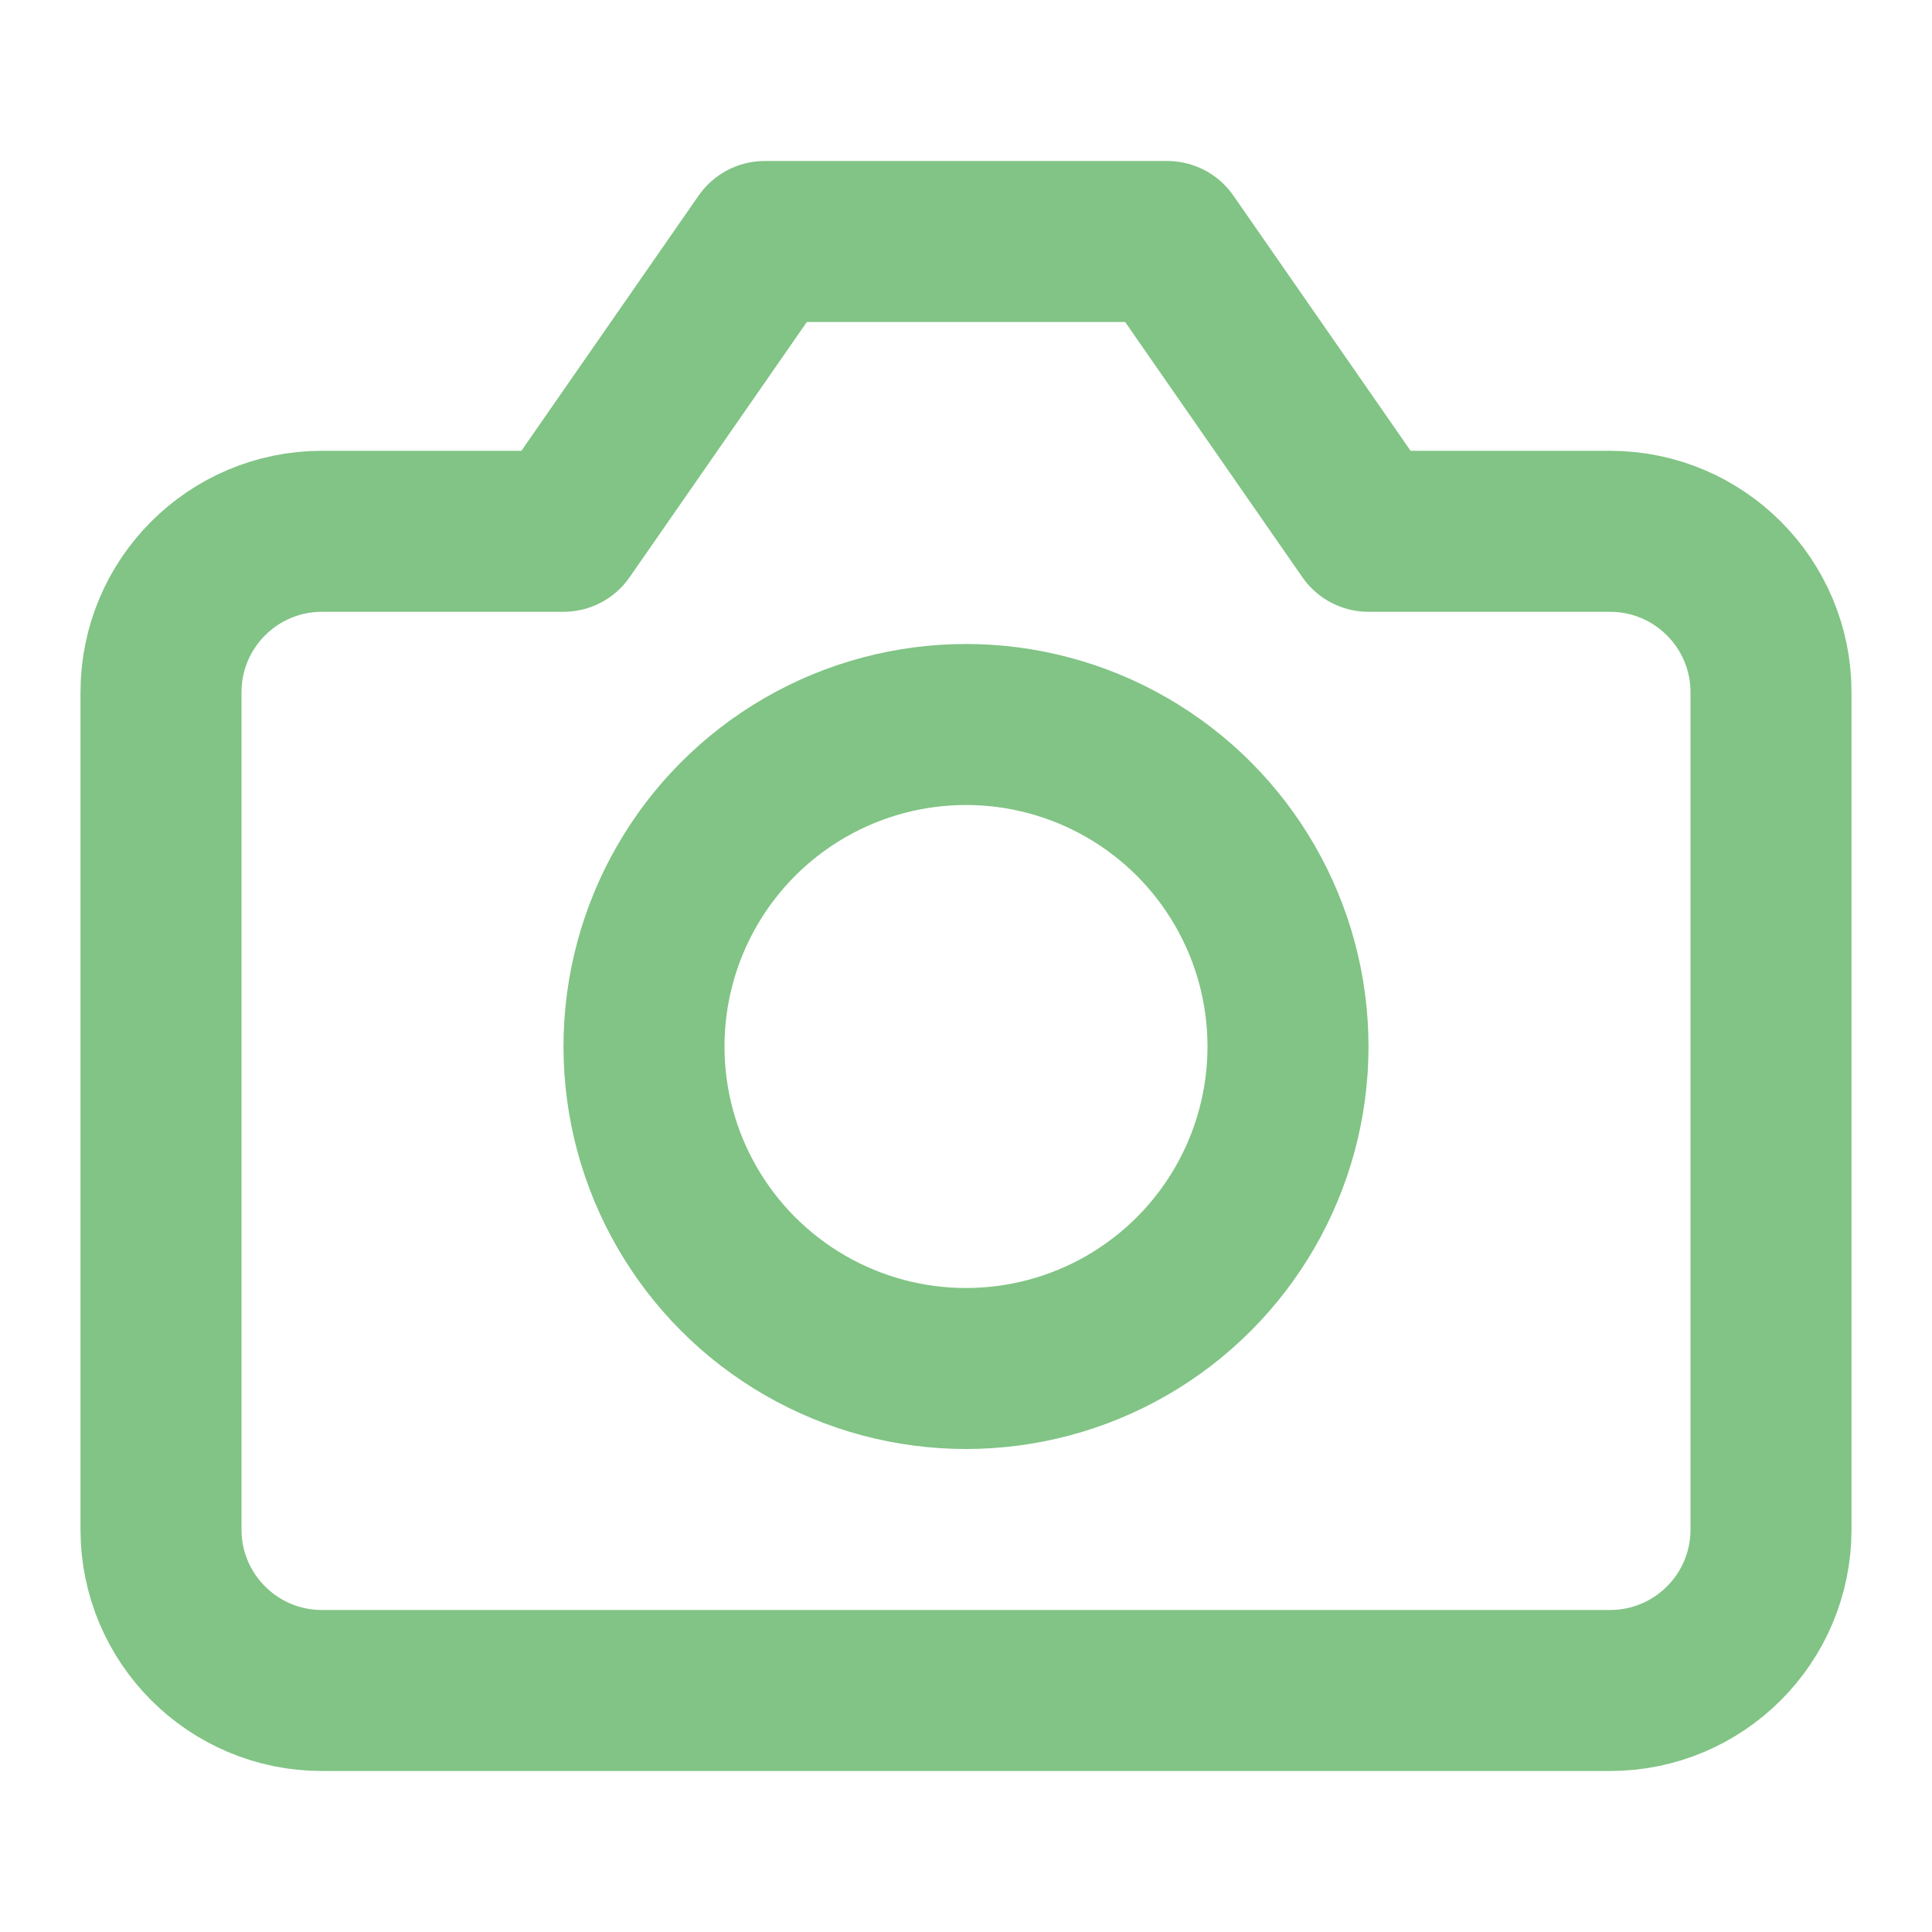 <svg width="24" height="24" viewBox="0 0 24 24" fill="none" xmlns="http://www.w3.org/2000/svg">
<path d="M4 21H20C21.105 21 22 20.105 22 19V8.6C22 7.495 21.105 6.6 20 6.6L17 6.6L14.5 3H9.5L7 6.6L4 6.6C2.895 6.6 2 7.495 2 8.6V19C2 20.105 2.895 21 4 21Z" stroke="#81c485" stroke-width="2" stroke-linecap="round" stroke-linejoin="round"/>
<circle cx="12" cy="13" r="4" stroke="#81c485" stroke-width="2" stroke-linecap="round" stroke-linejoin="round"/>
</svg>
